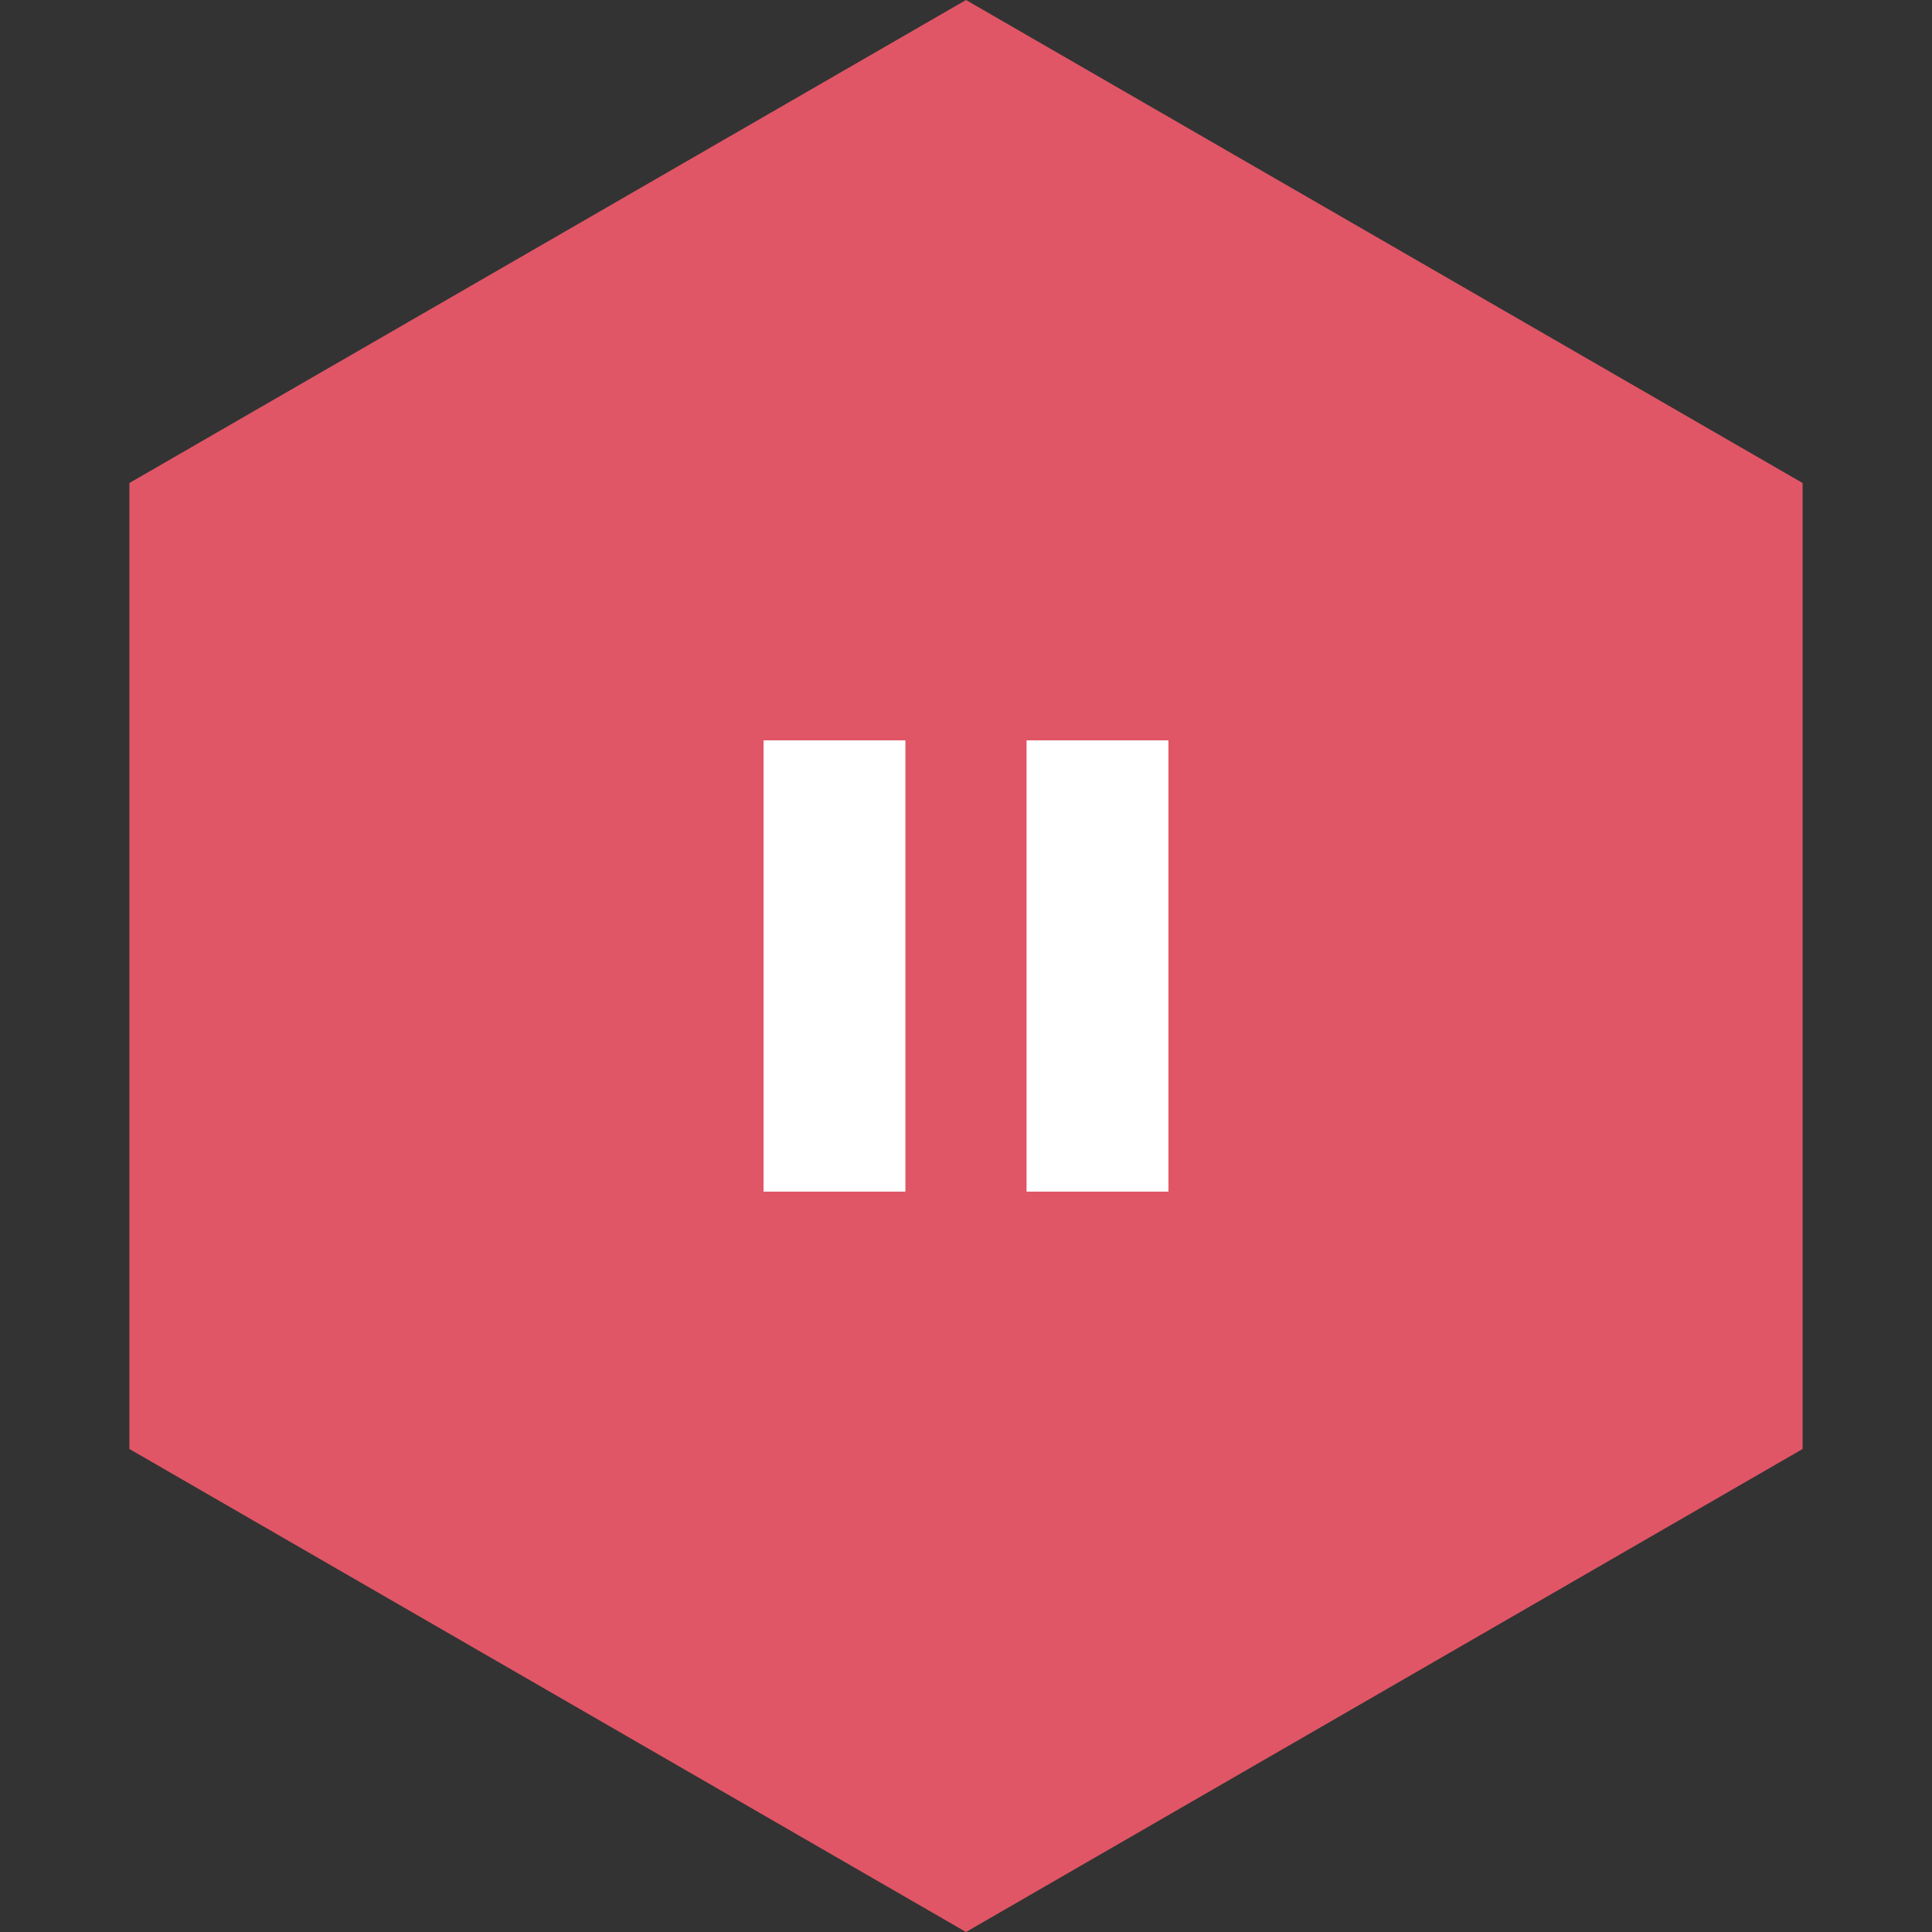 <?xml version="1.0" encoding="utf-8"?>
<!-- Generator: Adobe Illustrator 15.0.0, SVG Export Plug-In . SVG Version: 6.00 Build 0)  -->
<!DOCTYPE svg PUBLIC "-//W3C//DTD SVG 1.1//EN" "http://www.w3.org/Graphics/SVG/1.1/DTD/svg11.dtd">
<svg version="1.1" id="Layer_1" xmlns="http://www.w3.org/2000/svg" xmlns:xlink="http://www.w3.org/1999/xlink" x="0px" y="0px"
     width="100px" height="100px" viewBox="0 0 100 100" enable-background="new 0 0 100 100" xml:space="preserve">
<rect x="0" y="0" width="100" height="100" fill="#333333" stroke="none"/>
<g>
	<polygon fill="#E05666" points="6.698,25 50,0 93.302,25 93.302,75 50,100 6.698,75 	"/>
	<g>
		<rect x="39.522" y="38.321" fill="#FFFFFF" width="7.341" height="23.357"/>
		<rect x="53.135" y="38.321" fill="#FFFFFF" width="7.343" height="23.357"/>
	</g>
</g>
</svg>
